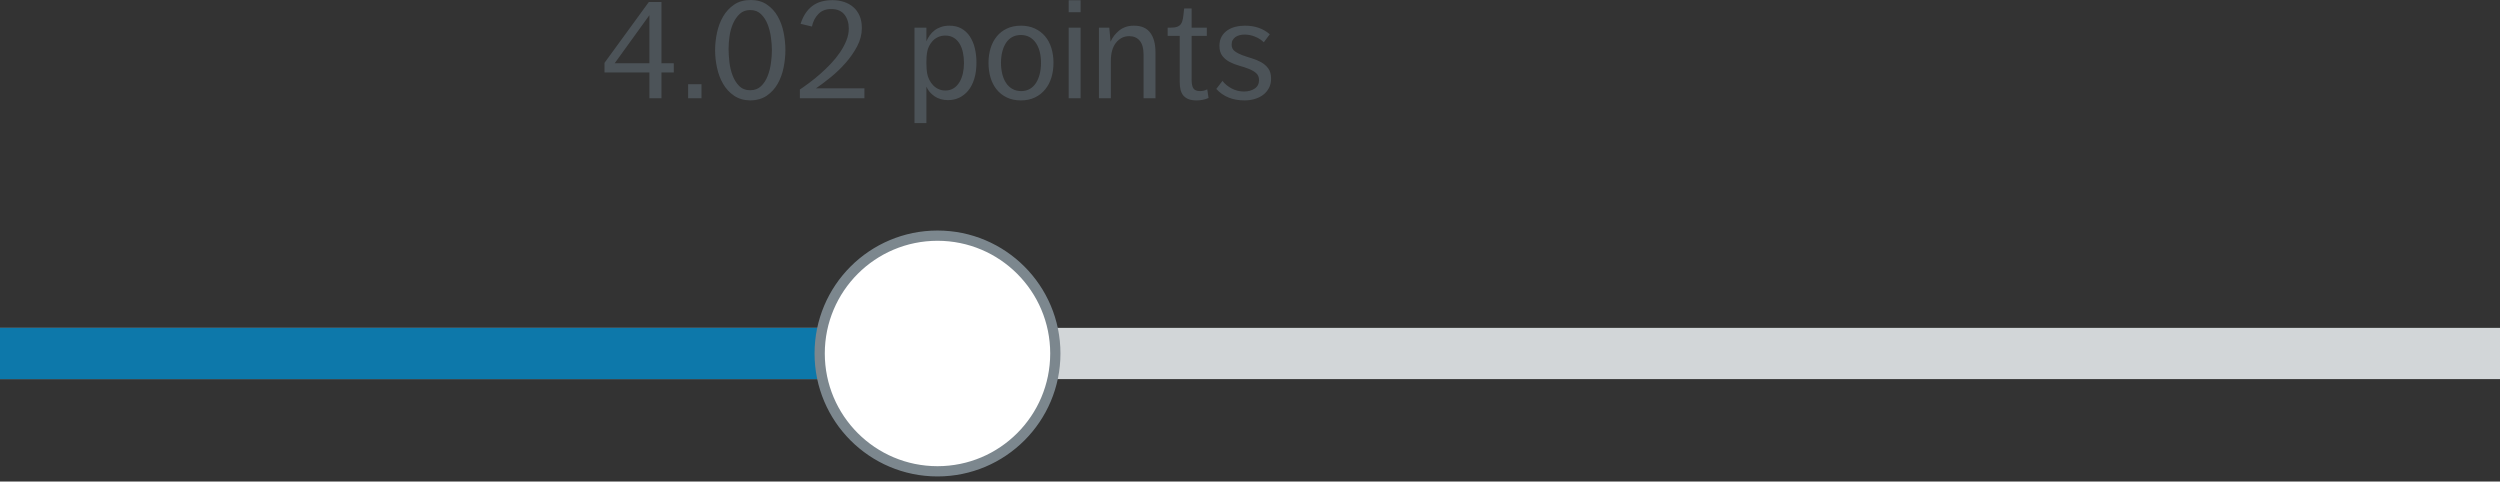 <?xml version="1.0" encoding="UTF-8"?>
<svg width="244px" height="47px" viewBox="0 0 244 47" version="1.1" xmlns="http://www.w3.org/2000/svg" xmlns:xlink="http://www.w3.org/1999/xlink">
    <rect x="0" y="0" width="244" height="47" fill="#333333" stroke="none"/>
    <!-- Generator: Sketch 47 (45396) - http://www.bohemiancoding.com/sketch -->
    <title>TooPrecise</title>
    <desc>Created with Sketch.</desc>
    <defs></defs>
    <g id="Page-1" stroke="none" stroke-width="1" fill="none" fill-rule="evenodd">
        <g id="Buttons-Usage-extra-large-1200" transform="translate(-827, -1726)">
            <g id="TooPrecise" transform="translate(827, 1726)">
                <g id="Group-9">
                    <rect id="Rectangle-5" fill="#D2D6D8" x="0" y="32" width="244" height="5"></rect>
                    <rect id="Rectangle-5" fill="#0D78AA" x="0" y="32" width="83" height="5"></rect>
                    <circle id="Oval-2" stroke="#7C878E" fill="#FFFFFF" cx="91.5" cy="34.5" r="11.5"></circle>
                    <path d="M59,6.132 L63.326,0.196 L64.558,0.196 L64.558,6.174 L65.762,6.174 L65.762,7.07 L64.558,7.07 L64.558,9.59 L63.382,9.59 L63.382,7.07 L59,7.07 L59,6.132 Z M63.382,6.174 L63.382,1.484 L59.994,6.174 L63.382,6.174 Z M67.162,8.218 L68.464,8.218 L68.464,9.59 L67.162,9.59 L67.162,8.218 Z M73.224,8.806 C73.653,8.806 74.006,8.673 74.281,8.407 C74.556,8.141 74.771,7.81 74.925,7.413 C75.079,7.016 75.186,6.592 75.247,6.139 C75.308,5.686 75.338,5.273 75.338,4.9 C75.338,4.536 75.308,4.125 75.247,3.668 C75.186,3.211 75.079,2.784 74.925,2.387 C74.771,1.99 74.556,1.657 74.281,1.386 C74.006,1.115 73.653,0.98 73.224,0.98 C72.804,0.98 72.459,1.108 72.188,1.365 C71.917,1.622 71.7,1.939 71.537,2.317 C71.374,2.695 71.262,3.103 71.201,3.542 C71.14,3.981 71.11,4.387 71.11,4.76 C71.11,5.143 71.136,5.567 71.187,6.034 C71.238,6.501 71.341,6.939 71.495,7.35 C71.649,7.761 71.864,8.106 72.139,8.386 C72.414,8.666 72.776,8.806 73.224,8.806 Z M73.224,9.8 C72.608,9.791 72.081,9.637 71.642,9.338 C71.203,9.039 70.849,8.657 70.578,8.19 C70.307,7.723 70.109,7.201 69.983,6.622 C69.857,6.043 69.794,5.469 69.794,4.9 C69.794,4.331 69.857,3.754 69.983,3.171 C70.109,2.588 70.31,2.063 70.585,1.596 C70.86,1.129 71.217,0.747 71.656,0.448 C72.095,0.149 72.631,0 73.266,0 C73.891,0 74.421,0.149 74.855,0.448 C75.289,0.747 75.639,1.129 75.905,1.596 C76.171,2.063 76.362,2.585 76.479,3.164 C76.596,3.743 76.654,4.317 76.654,4.886 C76.654,5.446 76.596,6.015 76.479,6.594 C76.362,7.173 76.171,7.698 75.905,8.169 C75.639,8.64 75.287,9.028 74.848,9.331 C74.409,9.634 73.868,9.791 73.224,9.8 Z M78.068,8.736 C78.348,8.549 78.663,8.325 79.013,8.064 C79.363,7.803 79.715,7.516 80.07,7.203 C80.425,6.89 80.768,6.559 81.099,6.209 C81.43,5.859 81.724,5.495 81.981,5.117 C82.238,4.739 82.445,4.354 82.604,3.962 C82.763,3.57 82.842,3.178 82.842,2.786 C82.842,2.235 82.7,1.78 82.415,1.421 C82.13,1.062 81.699,0.882 81.12,0.882 C80.597,0.882 80.18,1.045 79.867,1.372 C79.554,1.699 79.347,2.105 79.244,2.59 L78.138,2.324 C78.381,1.568 78.754,0.994 79.258,0.602 C79.762,0.21 80.425,0.014 81.246,0.014 C81.638,0.014 82.009,0.07 82.359,0.182 C82.709,0.294 83.015,0.462 83.276,0.686 C83.537,0.91 83.743,1.192 83.892,1.533 C84.041,1.874 84.116,2.273 84.116,2.73 C84.116,3.346 83.964,3.941 83.661,4.515 C83.358,5.089 82.982,5.63 82.534,6.139 C82.086,6.648 81.601,7.114 81.078,7.539 C80.555,7.964 80.075,8.325 79.636,8.624 L84.368,8.624 L84.368,9.59 L78.068,9.59 L78.068,8.736 Z M89.254,2.702 L90.416,2.702 L90.416,4.032 C90.5,3.836 90.607,3.645 90.738,3.458 C90.869,3.271 91.025,3.108 91.207,2.968 C91.389,2.828 91.601,2.716 91.844,2.632 C92.087,2.548 92.362,2.506 92.67,2.506 C93.118,2.506 93.508,2.599 93.839,2.786 C94.17,2.973 94.443,3.229 94.658,3.556 C94.873,3.883 95.034,4.263 95.141,4.697 C95.248,5.131 95.302,5.6 95.302,6.104 C95.302,6.701 95.232,7.229 95.092,7.686 C94.952,8.143 94.756,8.526 94.504,8.834 C94.252,9.142 93.958,9.375 93.622,9.534 C93.286,9.693 92.922,9.772 92.53,9.772 C92.017,9.772 91.576,9.646 91.207,9.394 C90.838,9.142 90.575,8.829 90.416,8.456 L90.416,12.012 L89.254,12.012 L89.254,2.702 Z M90.416,6.188 C90.416,6.384 90.423,6.564 90.437,6.727 C90.451,6.89 90.467,7.028 90.486,7.14 C90.523,7.364 90.593,7.579 90.696,7.784 C90.799,7.989 90.925,8.169 91.074,8.323 C91.223,8.477 91.398,8.601 91.599,8.694 C91.8,8.787 92.021,8.834 92.264,8.834 C92.581,8.834 92.854,8.759 93.083,8.61 C93.312,8.461 93.501,8.26 93.65,8.008 C93.799,7.756 93.909,7.469 93.979,7.147 C94.049,6.825 94.084,6.491 94.084,6.146 C94.084,5.801 94.051,5.467 93.986,5.145 C93.921,4.823 93.816,4.538 93.671,4.291 C93.526,4.044 93.337,3.845 93.104,3.696 C92.871,3.547 92.591,3.472 92.264,3.472 C92.012,3.472 91.781,3.519 91.571,3.612 C91.361,3.705 91.181,3.831 91.032,3.99 C90.883,4.149 90.759,4.331 90.661,4.536 C90.563,4.741 90.5,4.956 90.472,5.18 C90.453,5.273 90.439,5.402 90.43,5.565 C90.421,5.728 90.416,5.917 90.416,6.132 L90.416,6.188 Z M99.642,9.8 C99.119,9.8 98.66,9.704 98.263,9.513 C97.866,9.322 97.535,9.06 97.269,8.729 C97.003,8.398 96.805,8.01 96.674,7.567 C96.543,7.124 96.478,6.645 96.478,6.132 C96.478,5.619 96.546,5.143 96.681,4.704 C96.816,4.265 97.017,3.883 97.283,3.556 C97.549,3.229 97.88,2.973 98.277,2.786 C98.674,2.599 99.129,2.506 99.642,2.506 C100.155,2.506 100.61,2.599 101.007,2.786 C101.404,2.973 101.737,3.227 102.008,3.549 C102.279,3.871 102.482,4.254 102.617,4.697 C102.752,5.14 102.82,5.619 102.82,6.132 C102.82,6.645 102.752,7.124 102.617,7.567 C102.482,8.01 102.279,8.398 102.008,8.729 C101.737,9.06 101.404,9.322 101.007,9.513 C100.61,9.704 100.155,9.8 99.642,9.8 Z M99.67,8.89 C99.987,8.89 100.267,8.82 100.51,8.68 C100.753,8.54 100.953,8.346 101.112,8.099 C101.271,7.852 101.392,7.56 101.476,7.224 C101.56,6.888 101.602,6.524 101.602,6.132 C101.602,5.74 101.56,5.378 101.476,5.047 C101.392,4.716 101.266,4.429 101.098,4.186 C100.93,3.943 100.725,3.754 100.482,3.619 C100.239,3.484 99.959,3.416 99.642,3.416 C99.315,3.416 99.031,3.484 98.788,3.619 C98.545,3.754 98.345,3.943 98.186,4.186 C98.027,4.429 97.906,4.716 97.822,5.047 C97.738,5.378 97.696,5.74 97.696,6.132 C97.696,6.524 97.738,6.888 97.822,7.224 C97.906,7.56 98.03,7.852 98.193,8.099 C98.356,8.346 98.562,8.54 98.809,8.68 C99.056,8.82 99.343,8.89 99.67,8.89 Z M104.304,0.028 L105.466,0.028 L105.466,1.19 L104.304,1.19 L104.304,0.028 Z M104.304,2.702 L105.466,2.702 L105.466,9.59 L104.304,9.59 L104.304,2.702 Z M107.258,2.702 L108.266,2.702 L108.392,4.074 C108.569,3.654 108.852,3.288 109.239,2.975 C109.626,2.662 110.105,2.506 110.674,2.506 C111.393,2.506 111.922,2.735 112.263,3.192 C112.604,3.649 112.774,4.289 112.774,5.11 L112.774,9.59 L111.612,9.59 L111.612,5.348 C111.612,4.723 111.486,4.263 111.234,3.969 C110.982,3.675 110.641,3.528 110.212,3.528 C109.699,3.528 109.272,3.738 108.931,4.158 C108.59,4.578 108.42,5.171 108.42,5.936 L108.42,9.59 L107.258,9.59 L107.258,2.702 Z M115.14,3.5 L113.964,3.5 L113.964,2.702 L114.216,2.702 C114.505,2.702 114.732,2.672 114.895,2.611 C115.058,2.55 115.182,2.457 115.266,2.331 C115.35,2.205 115.411,2.039 115.448,1.834 C115.485,1.629 115.518,1.377 115.546,1.078 L115.574,0.826 L116.302,0.826 L116.302,2.702 L117.786,2.702 L117.786,3.5 L116.302,3.5 L116.302,7.784 C116.302,8.176 116.36,8.458 116.477,8.631 C116.594,8.804 116.811,8.89 117.128,8.89 C117.38,8.89 117.613,8.834 117.828,8.722 L117.954,9.562 C117.599,9.721 117.207,9.8 116.778,9.8 C116.442,9.8 116.169,9.753 115.959,9.66 C115.749,9.567 115.583,9.441 115.462,9.282 C115.341,9.123 115.257,8.932 115.21,8.708 C115.163,8.484 115.14,8.241 115.14,7.98 L115.14,3.5 Z M119.312,7.896 C119.545,8.195 119.846,8.442 120.215,8.638 C120.584,8.834 120.987,8.932 121.426,8.932 C121.818,8.932 122.159,8.839 122.448,8.652 C122.737,8.465 122.882,8.185 122.882,7.812 C122.882,7.523 122.786,7.296 122.595,7.133 C122.404,6.97 122.166,6.832 121.881,6.72 C121.596,6.608 121.286,6.505 120.95,6.412 C120.614,6.319 120.304,6.197 120.019,6.048 C119.734,5.899 119.496,5.703 119.305,5.46 C119.114,5.217 119.018,4.886 119.018,4.466 C119.018,4.121 119.088,3.824 119.228,3.577 C119.368,3.33 119.552,3.127 119.781,2.968 C120.01,2.809 120.273,2.693 120.572,2.618 C120.871,2.543 121.183,2.506 121.51,2.506 C122.481,2.506 123.288,2.786 123.932,3.346 L123.344,4.13 C123.139,3.915 122.866,3.736 122.525,3.591 C122.184,3.446 121.832,3.374 121.468,3.374 C121.309,3.374 121.153,3.393 120.999,3.43 C120.845,3.467 120.71,3.526 120.593,3.605 C120.476,3.684 120.383,3.785 120.313,3.906 C120.243,4.027 120.208,4.177 120.208,4.354 C120.208,4.625 120.304,4.835 120.495,4.984 C120.686,5.133 120.924,5.262 121.209,5.369 C121.494,5.476 121.802,5.579 122.133,5.677 C122.464,5.775 122.772,5.901 123.057,6.055 C123.342,6.209 123.58,6.412 123.771,6.664 C123.962,6.916 124.058,7.252 124.058,7.672 C124.058,8.027 123.986,8.337 123.841,8.603 C123.696,8.869 123.505,9.091 123.267,9.268 C123.029,9.445 122.754,9.578 122.441,9.667 C122.128,9.756 121.804,9.8 121.468,9.8 C120.311,9.8 119.391,9.427 118.71,8.68 L119.312,7.896 Z" id="4.02-points" fill="#4C5358"></path>
                </g>
            </g>
        </g>
    </g>
</svg>
